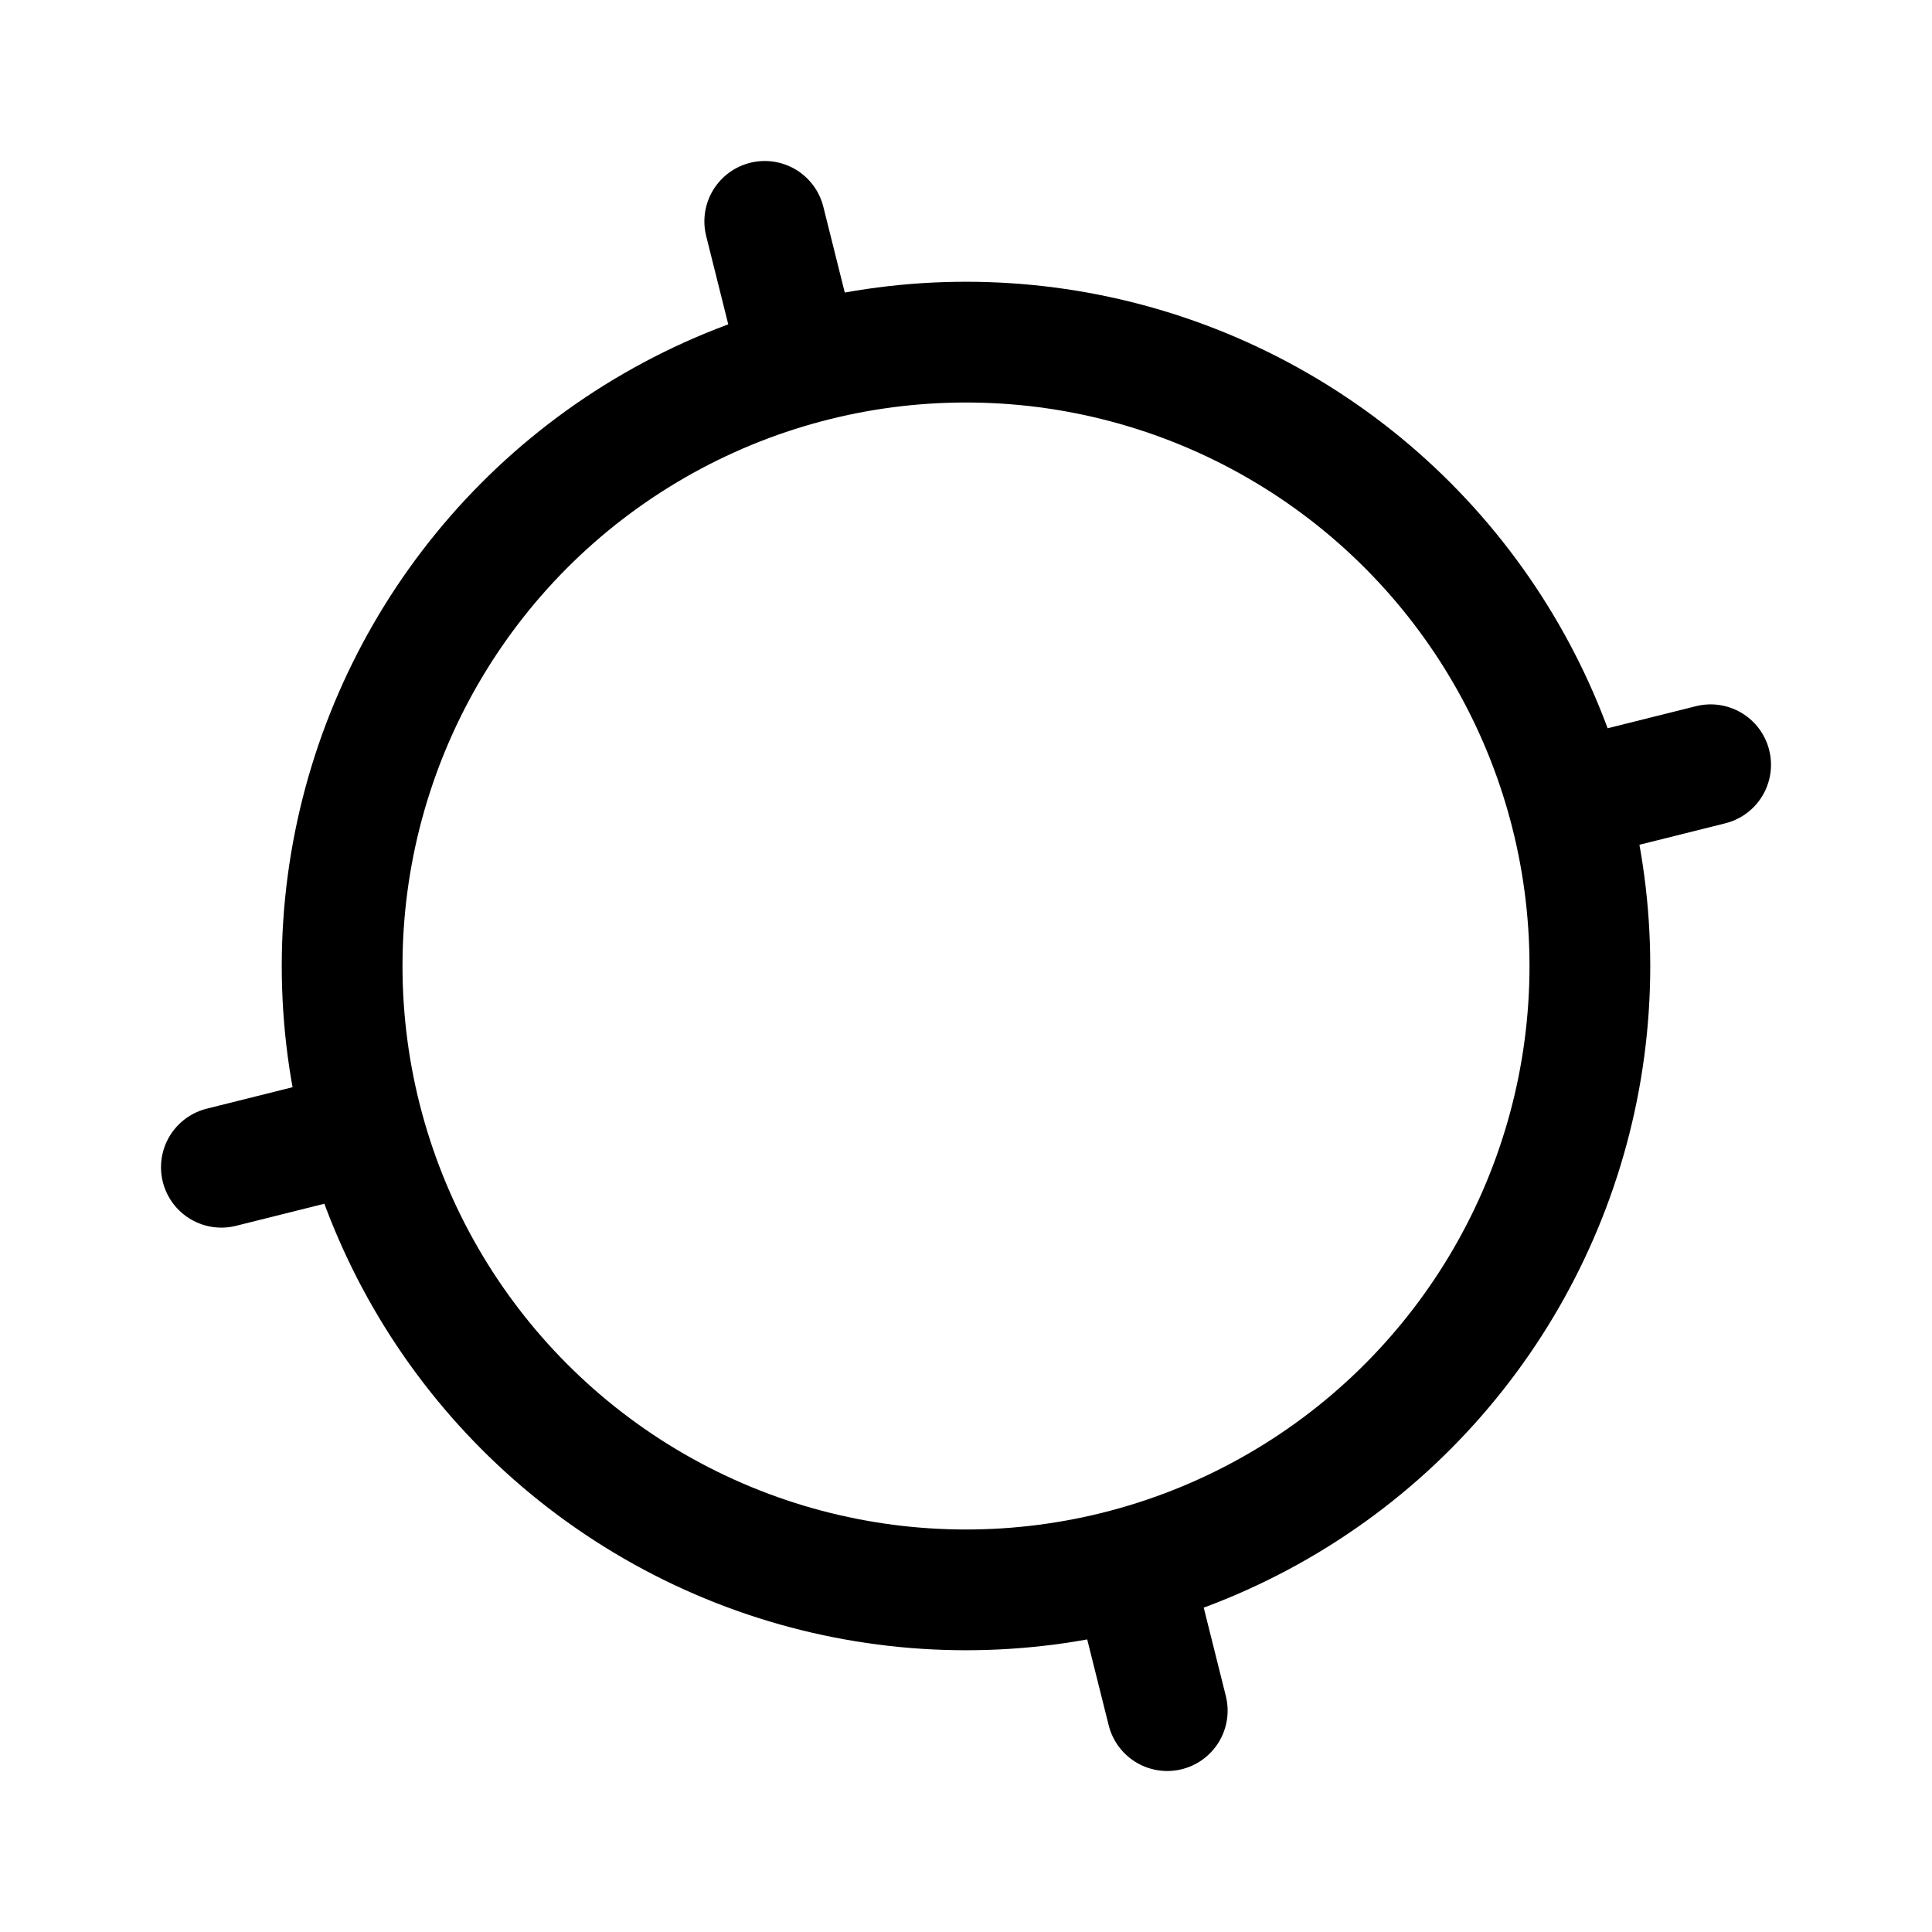 <svg width="76" height="76" viewBox="0 0 192 192" fill="none" xmlns="http://www.w3.org/2000/svg"><circle cx="96" cy="96" r="62" stroke="#000" stroke-width="12" stroke-linecap="round" stroke-linejoin="round"/><path d="m76 22 3 12m34 124 3 12m-94-54 12-3m124-34 12-3" stroke="#000" stroke-width="12" stroke-linecap="round" stroke-linejoin="round"/></svg>